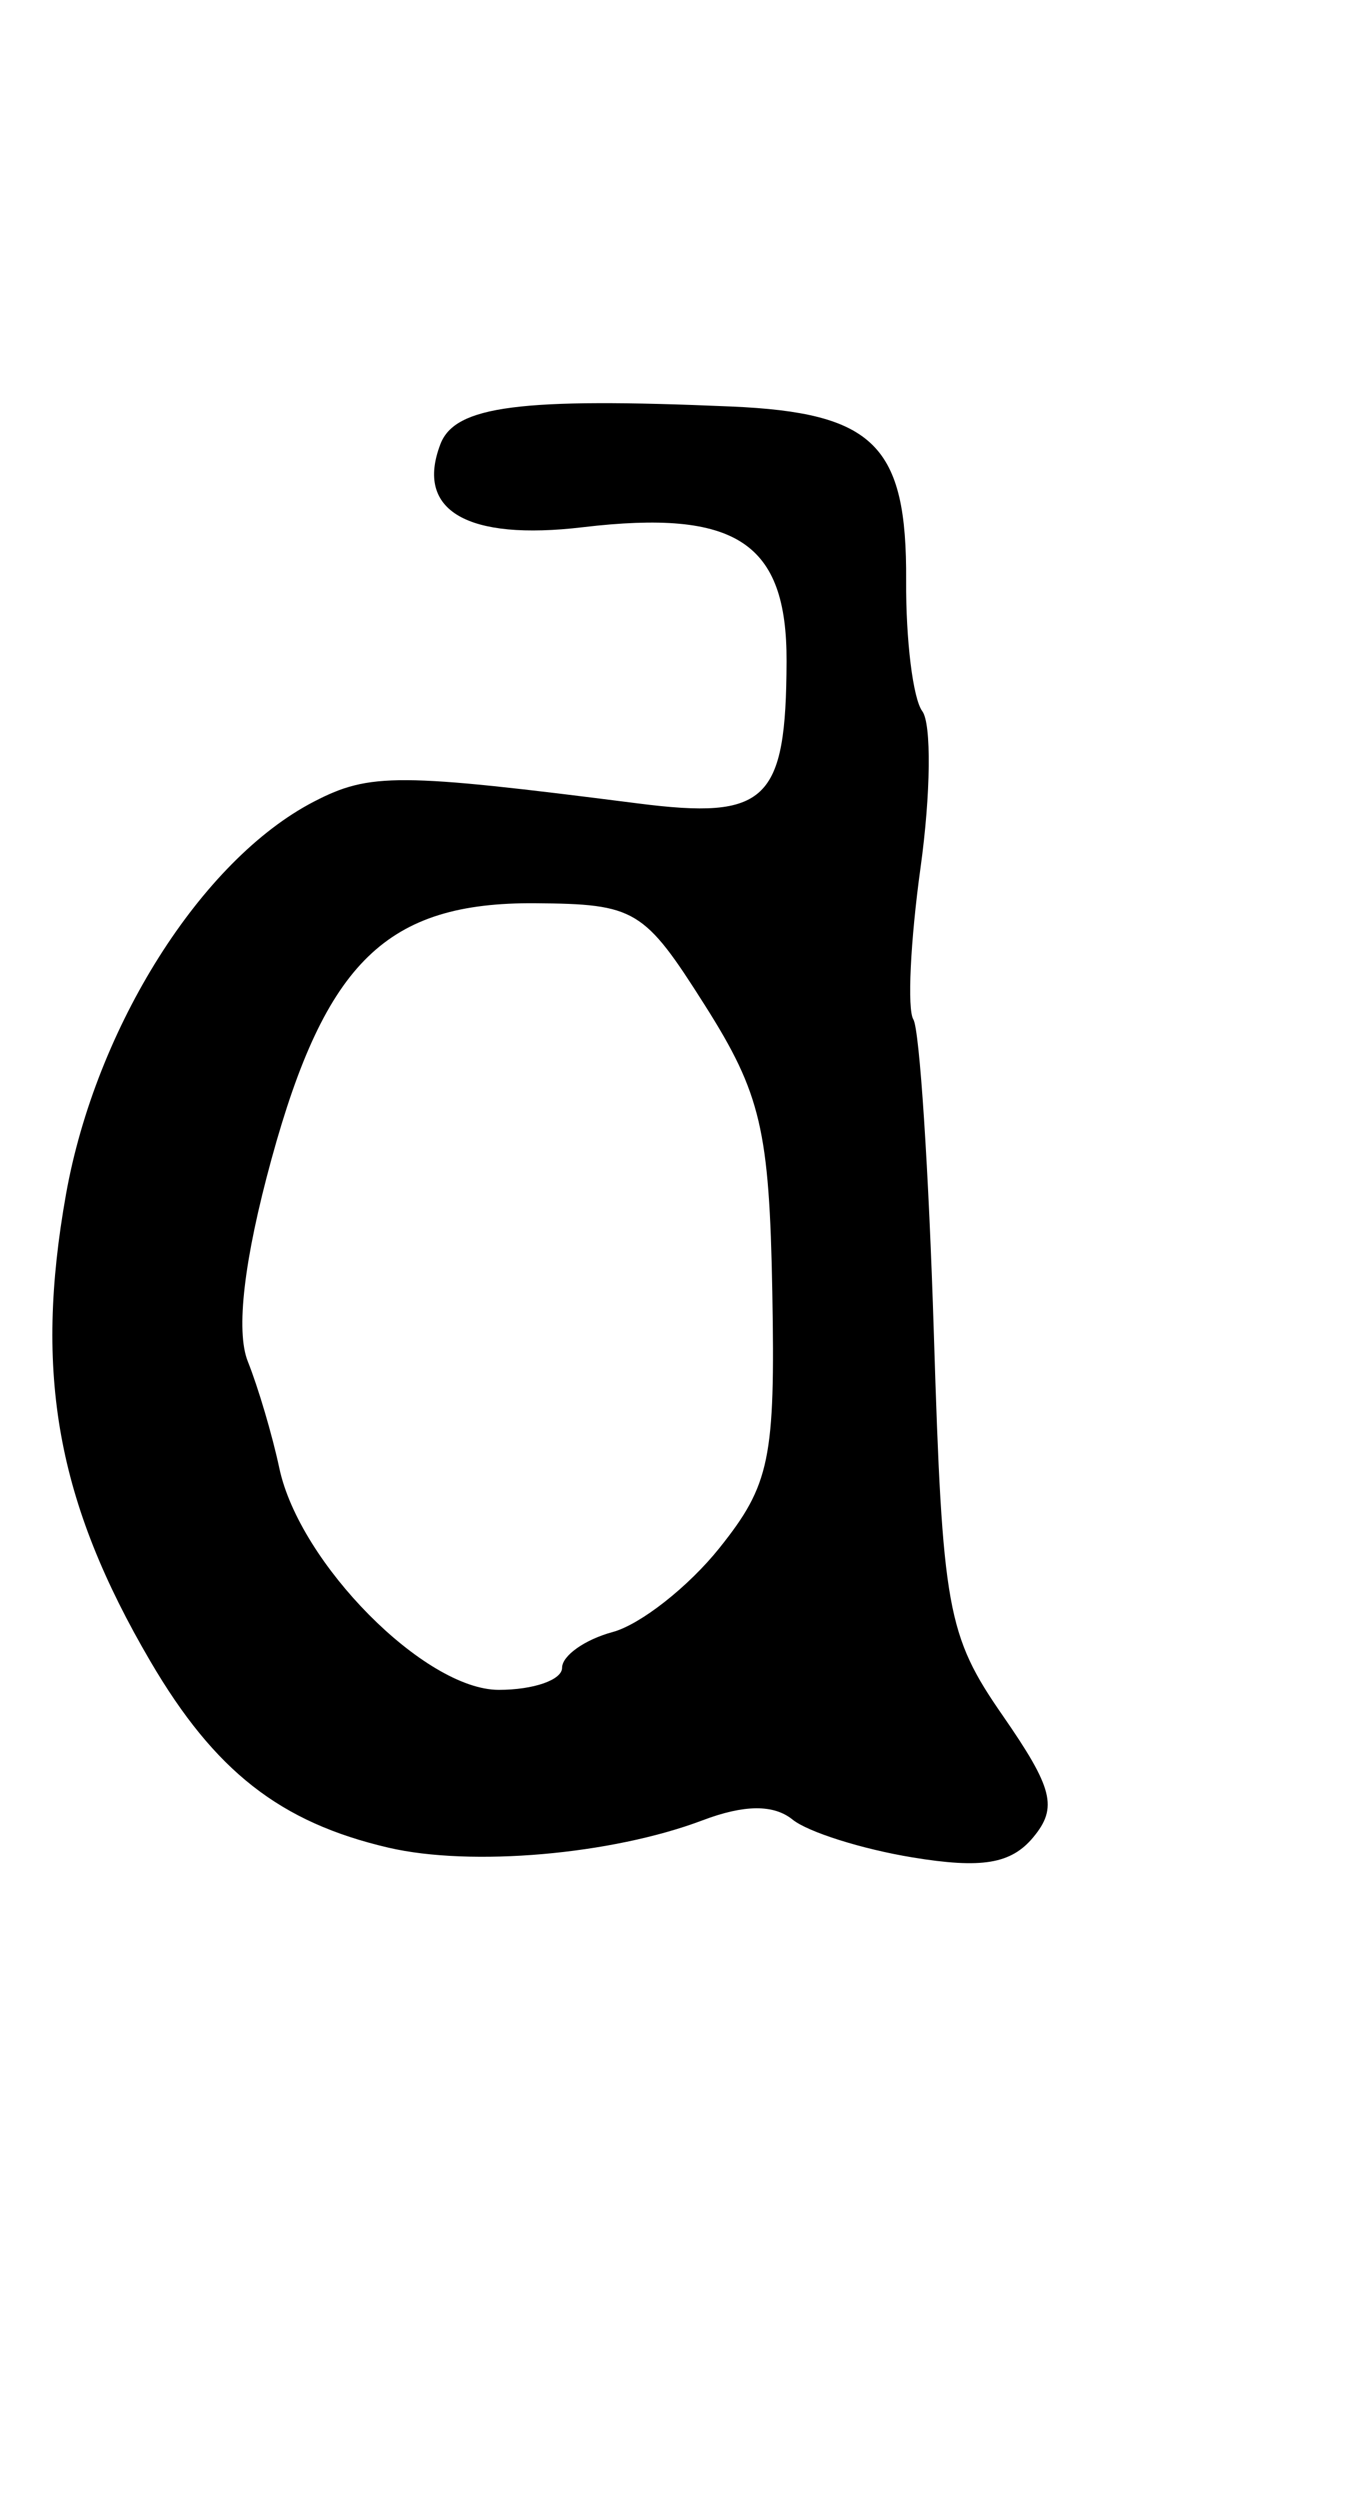 <?xml version="1.0" encoding="UTF-8" standalone="no"?>
<!-- Created with Inkscape (http://www.inkscape.org/) -->

<svg
   xmlns:dc="http://purl.org/dc/elements/1.1/"
   xmlns:cc="http://creativecommons.org/ns#"
   xmlns:rdf="http://www.w3.org/1999/02/22-rdf-syntax-ns#"
   xmlns:svg="http://www.w3.org/2000/svg"
   xmlns="http://www.w3.org/2000/svg"
   xmlns:sodipodi="http://sodipodi.sourceforge.net/DTD/sodipodi-0.dtd"
   xmlns:inkscape="http://www.inkscape.org/namespaces/inkscape"
   id="svg3312"
   version="1.1"
   inkscape:version="0.48.5 r10040"
   width="540"
   height="1000"
   sodipodi:docname="d.svg">
  <defs
     id="defs3316" />
  <sodipodi:namedview
     pagecolor="#ffffff"
     bordercolor="#666666"
     borderopacity="1"
     objecttolerance="10"
     gridtolerance="10"
     guidetolerance="10"
     inkscape:pageopacity="0"
     inkscape:pageshadow="2"
     inkscape:window-width="948"
     inkscape:window-height="749"
     id="namedview3314"
     showgrid="false"
     inkscape:zoom="2.1261261"
     inkscape:cx="30"
     inkscape:cy="55.499999"
     inkscape:window-x="0"
     inkscape:window-y="0"
     inkscape:window-maximized="0"
     inkscape:current-layer="svg3312" />
  <path
     style="fill:#000000"
     d="M 155.475,739.122 C 112.132,729.033 85.976,708.572 60.204,664.596 22.819,600.803 13.574,549.638 26.432,477.689 38.379,410.834 80.649,343.953 125.666,320.673 c 22.401,-11.584 33.74,-11.521 129.688,0.72 51.581,6.581 59.304,-0.794 59.508,-56.826 0.173,-47.615 -20.097,-60.941 -81.613,-53.655 -46.35,5.489 -67.151,-6.665 -56.942,-33.27 5.866,-15.286 31.868,-18.65 116.192,-15.034 57.485,2.466 70.57,15.455 70.227,69.714 -0.15,23.748 2.758,47.229 6.463,52.179 3.705,4.95 3.396,33.068 -0.686,62.485 -4.082,29.416 -5.383,56.784 -2.89,60.817 2.492,4.033 6.184,60.582 8.205,125.665 3.427,110.397 5.278,120.648 27.596,152.853 20.125,29.04 22.063,36.761 12.212,48.631 -8.874,10.693 -20.602,12.646 -48.418,8.063 -20.189,-3.326 -41.767,-10.133 -47.95,-15.126 -7.573,-6.115 -19.323,-6.021 -36,0.287 -36.366,13.755 -92.67,18.656 -125.783,10.948 z m 69.525,-71.951 c 0,-4.856 9.113,-11.294 20.25,-14.307 11.137,-3.013 30.375,-18.147 42.75,-33.63 20.238,-25.321 22.364,-35.617 21.15,-102.394 -1.179,-64.861 -4.59,-79.355 -27,-114.713 -24.368,-38.448 -27.763,-40.487 -67.899,-40.8 -59.324,-0.462 -83.907,23.364 -105.56,102.307 -11.023,40.187 -14.375,68.799 -9.49,81 4.154,10.375 9.829,29.579 12.611,42.674 8.082,38.044 58.245,88.69 87.843,88.69 13.939,0 25.344,-3.973 25.344,-8.828 z"
     id="path3322"
     inkscape:connector-curvature="0" />
</svg>
